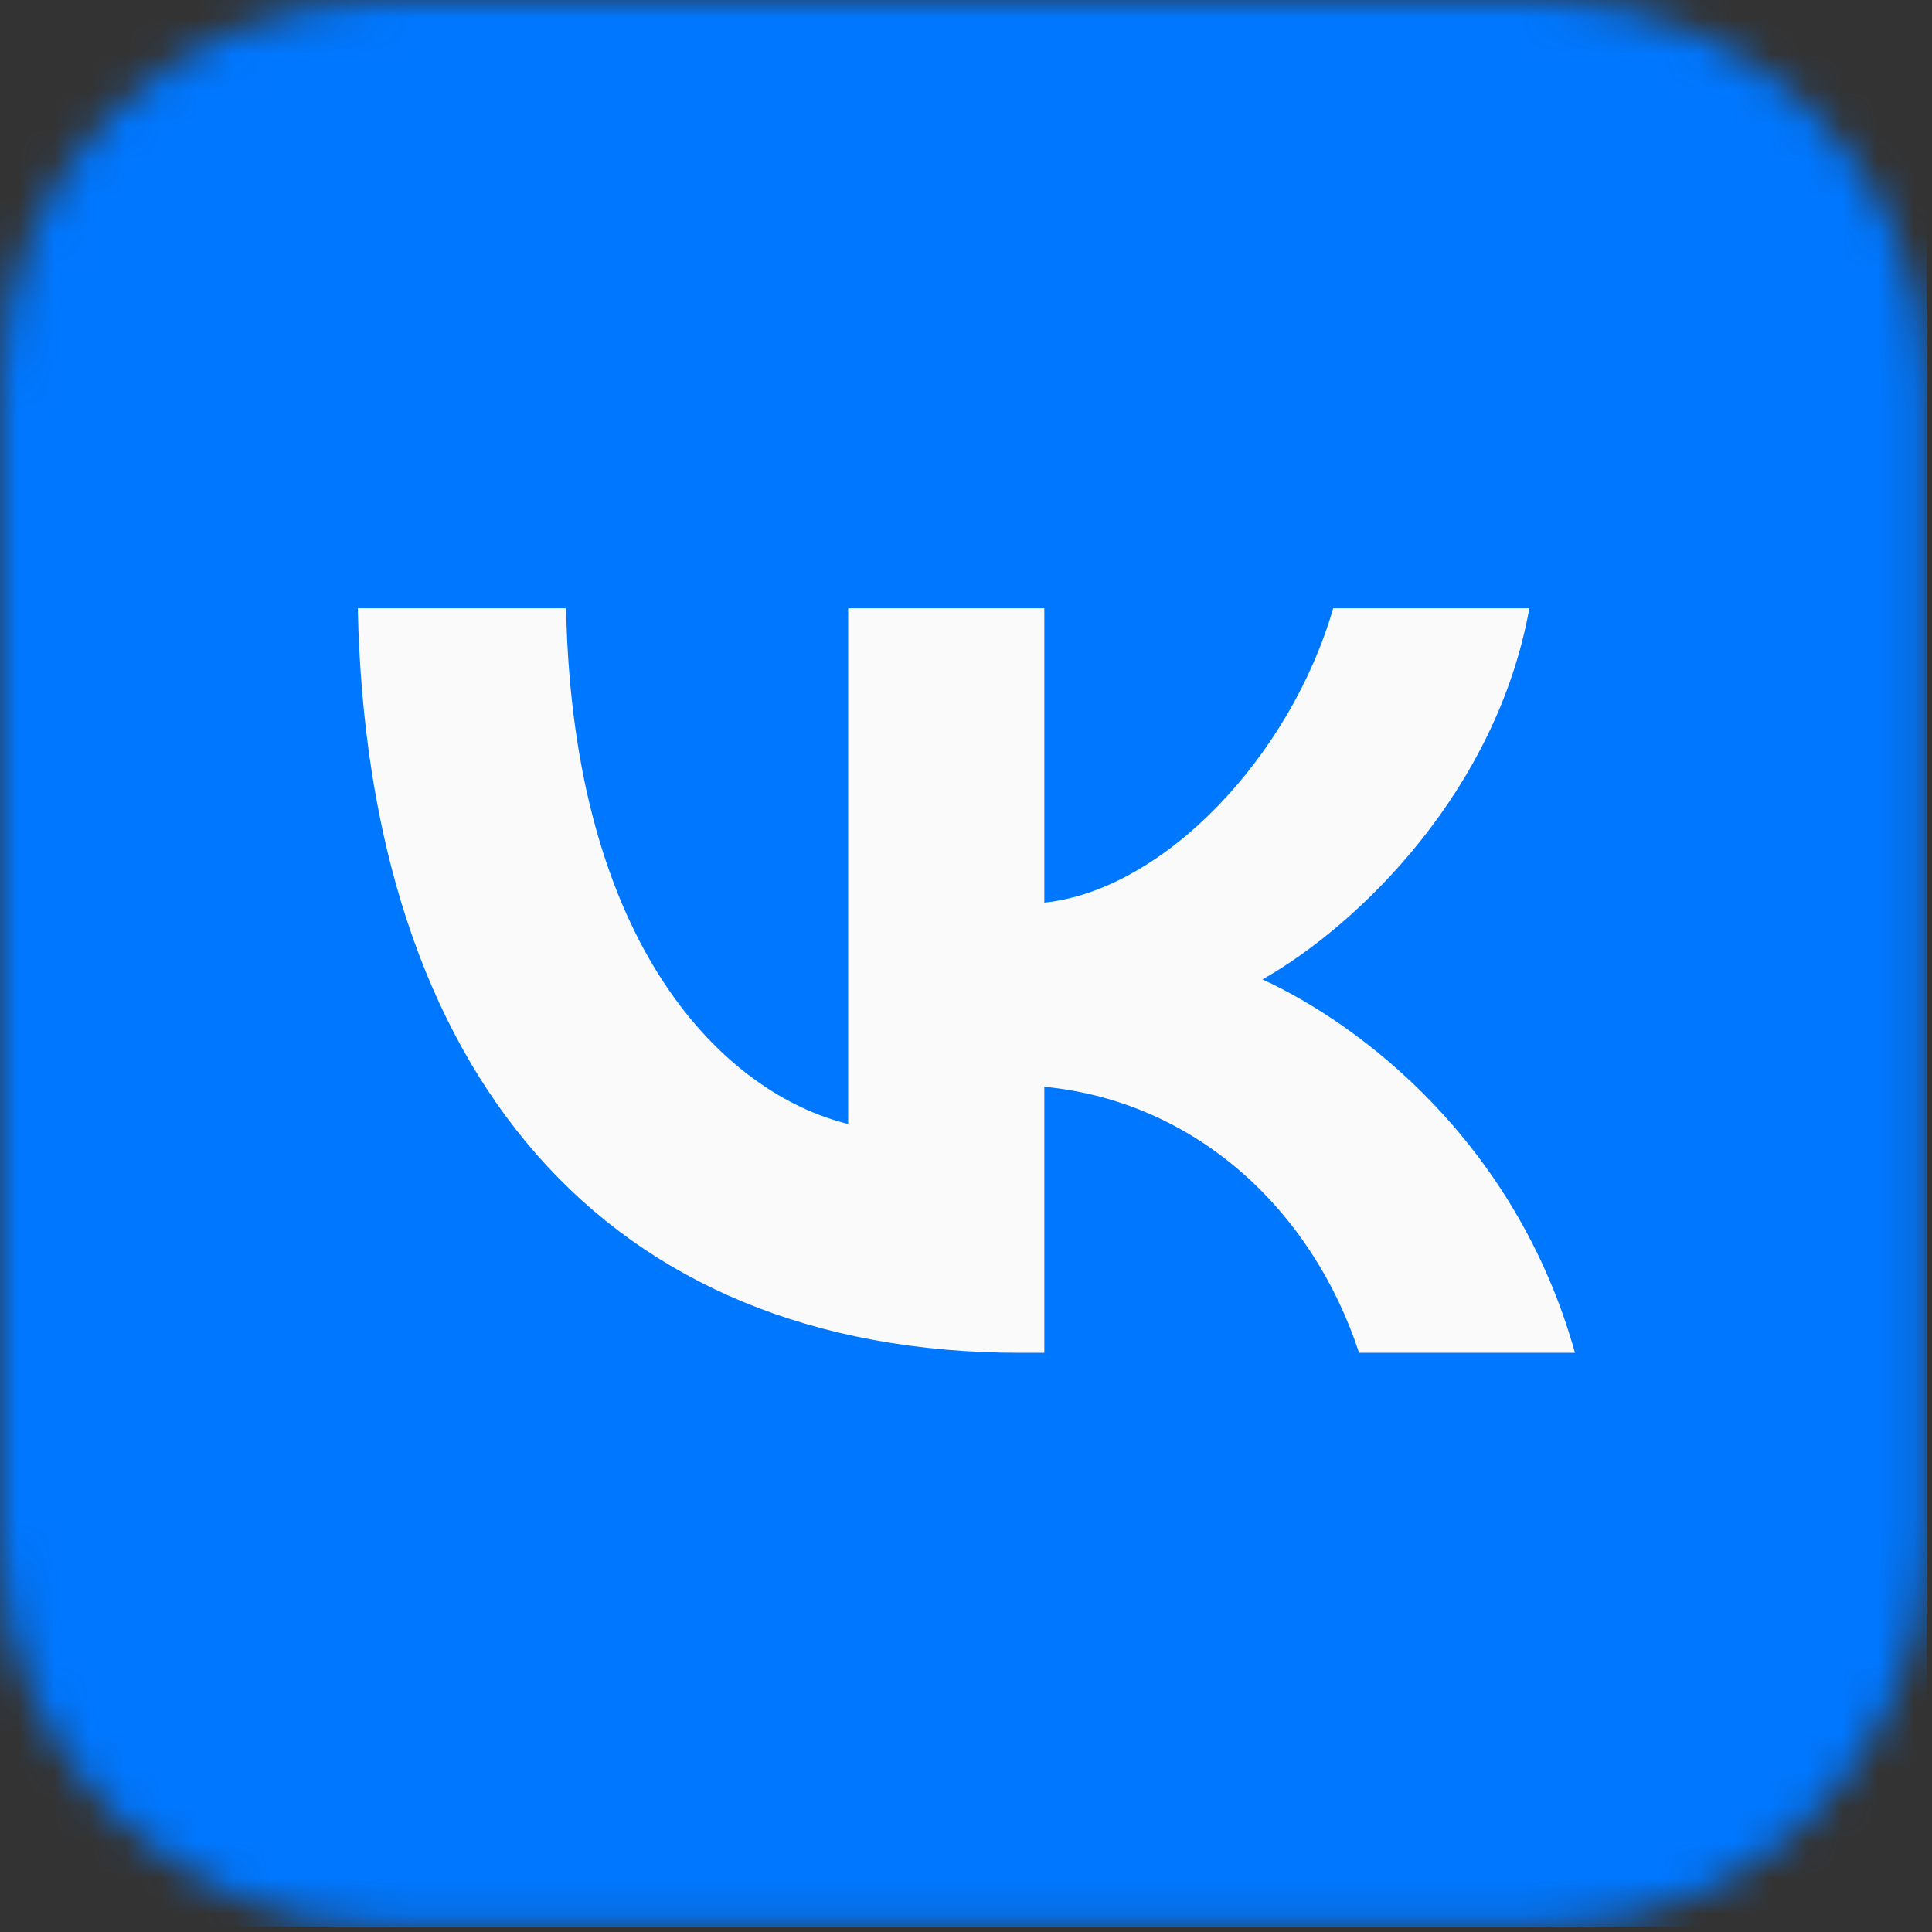 <svg width="54" height="54" viewBox="0 0 54 54" fill="none" xmlns="http://www.w3.org/2000/svg">
<rect x="0" y="0" width="54" height="54" fill="#333333" stroke="none"/>
<g clip-path="url(#clip0_490_10431)">
<mask id="mask0_490_10431" style="mask-type:luminance" maskUnits="userSpaceOnUse" x="0" y="-1" width="54" height="55">
<path d="M43.086 53.854H10.773C4.822 53.854 0 49.032 0 43.086V10.772C0 4.821 4.822 -0 10.773 -0H43.086C49.037 -0 53.859 4.821 53.859 10.772V43.086C53.855 49.032 49.033 53.854 43.086 53.854Z" fill="white"/>
</mask>
<g mask="url(#mask0_490_10431)">
<path d="M49.648 -0H4.207C1.883 -0 0 1.883 0 4.206V49.648C0 51.971 1.883 53.854 4.207 53.854H49.648C51.971 53.854 53.855 51.971 53.855 49.648V4.206C53.855 1.883 51.971 -0 49.648 -0Z" fill="#0077FF"/>
<path d="M28.53 37.812C16.906 37.812 10.276 30 10 17H15.822C16.014 26.541 20.306 30.583 23.706 31.416V17H29.189V25.229C32.546 24.875 36.073 21.125 37.263 17H42.746C41.832 22.083 38.007 25.833 35.287 27.375C38.007 28.625 42.364 31.895 44.021 37.812H37.986C36.69 33.854 33.46 30.791 29.189 30.375V37.812H28.53Z" fill="#FAFAFA"/>
</g>
</g>
<defs>
<clipPath id="clip0_490_10431">
<rect width="53.855" height="53.855" fill="white" transform="translate(0 -0)"/>
</clipPath>
</defs>
</svg>
